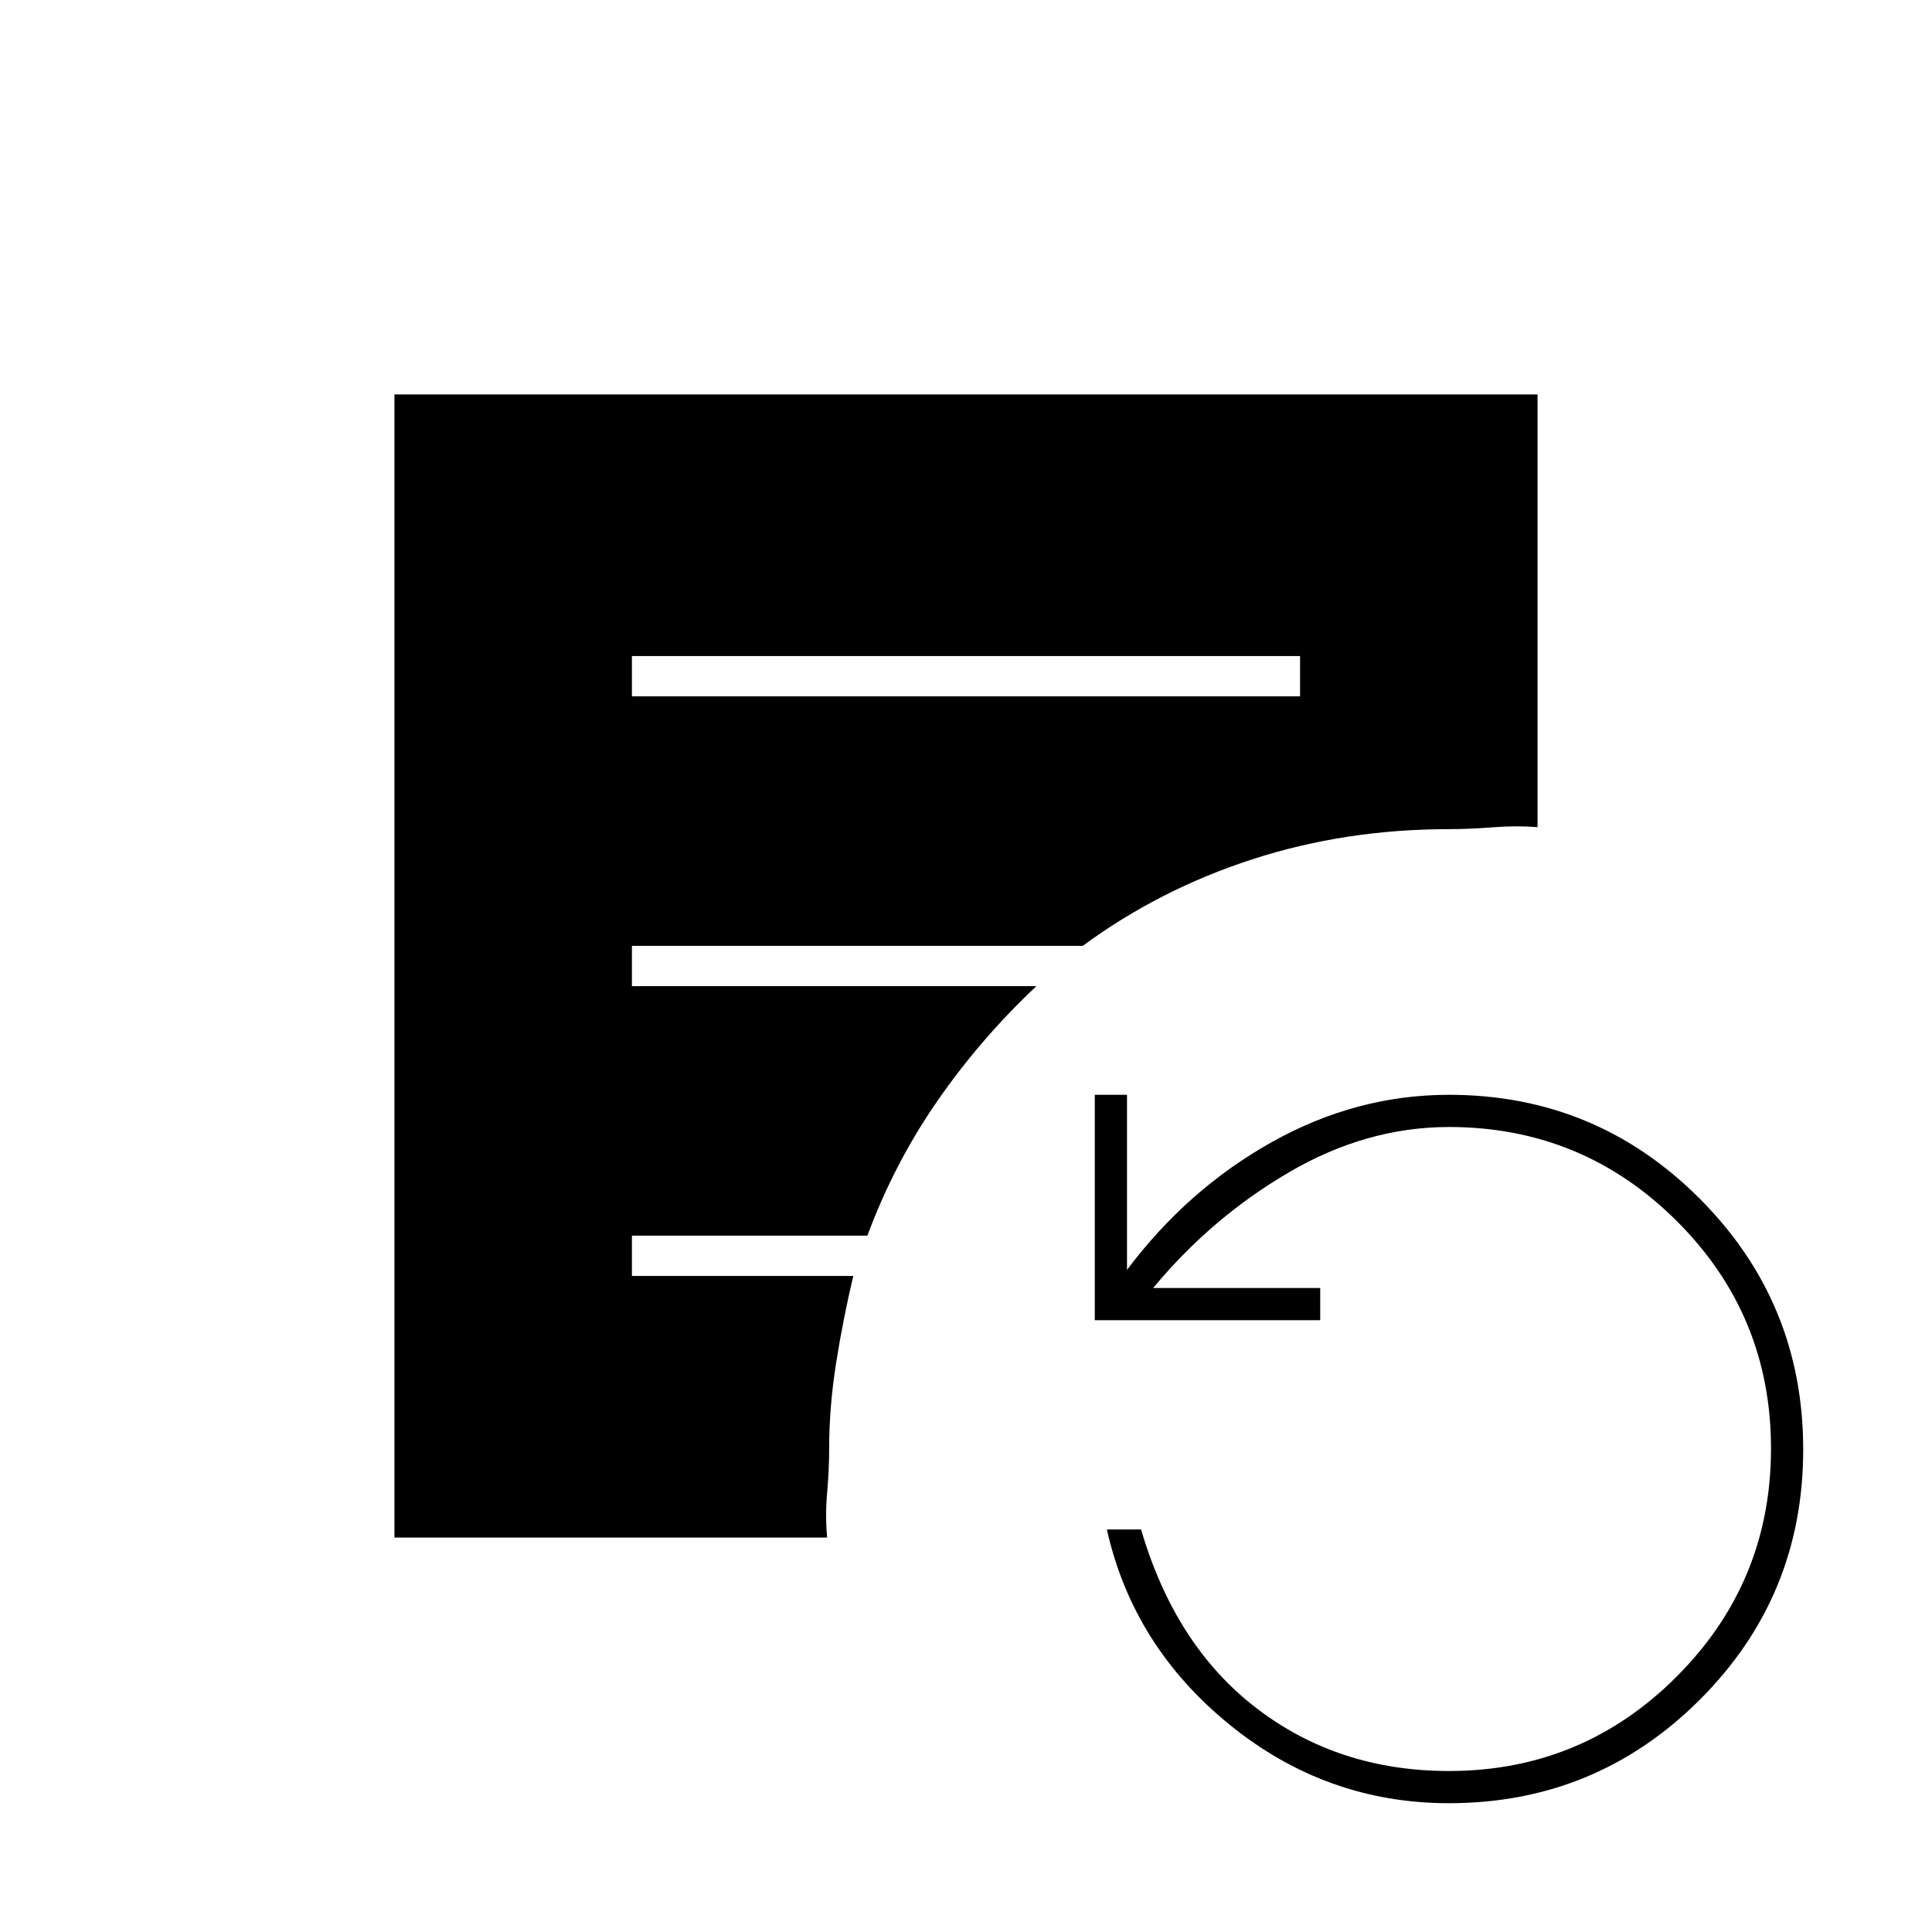 <svg xmlns="http://www.w3.org/2000/svg" height="20" viewBox="0 -960 960 960" width="20"><path d="M314-614h332v-20H314v20ZM720-64q-61 0-109-39t-61-97h17q17 58 57.61 89T720-80q66.29 0 113.14-46.93Q880-173.86 880-240.24q0-66.39-46.86-113.07Q786.29-400 720-400q-41 0-79.5 22.5T573-320h83v16H544v-112h16v87q30-40 71.96-63.5Q673.91-416 720-416q73.04 0 124.52 51.55Q896-312.91 896-239.77q0 73.13-51.48 124.45Q793.04-64 720-64ZM196-196v-568h568v215q-10.62-.83-22.31.09Q730-548 720-548q-51.55 0-97.78 15Q576-518 538-490H314v20h201q-27.6 25.9-49.11 56.9-21.51 31-34.89 67.1H314v20h110q-5 21-8.5 43t-3.5 43q0 10.37-1 21.69-1 11.31 0 22.31H196Z"/></svg>